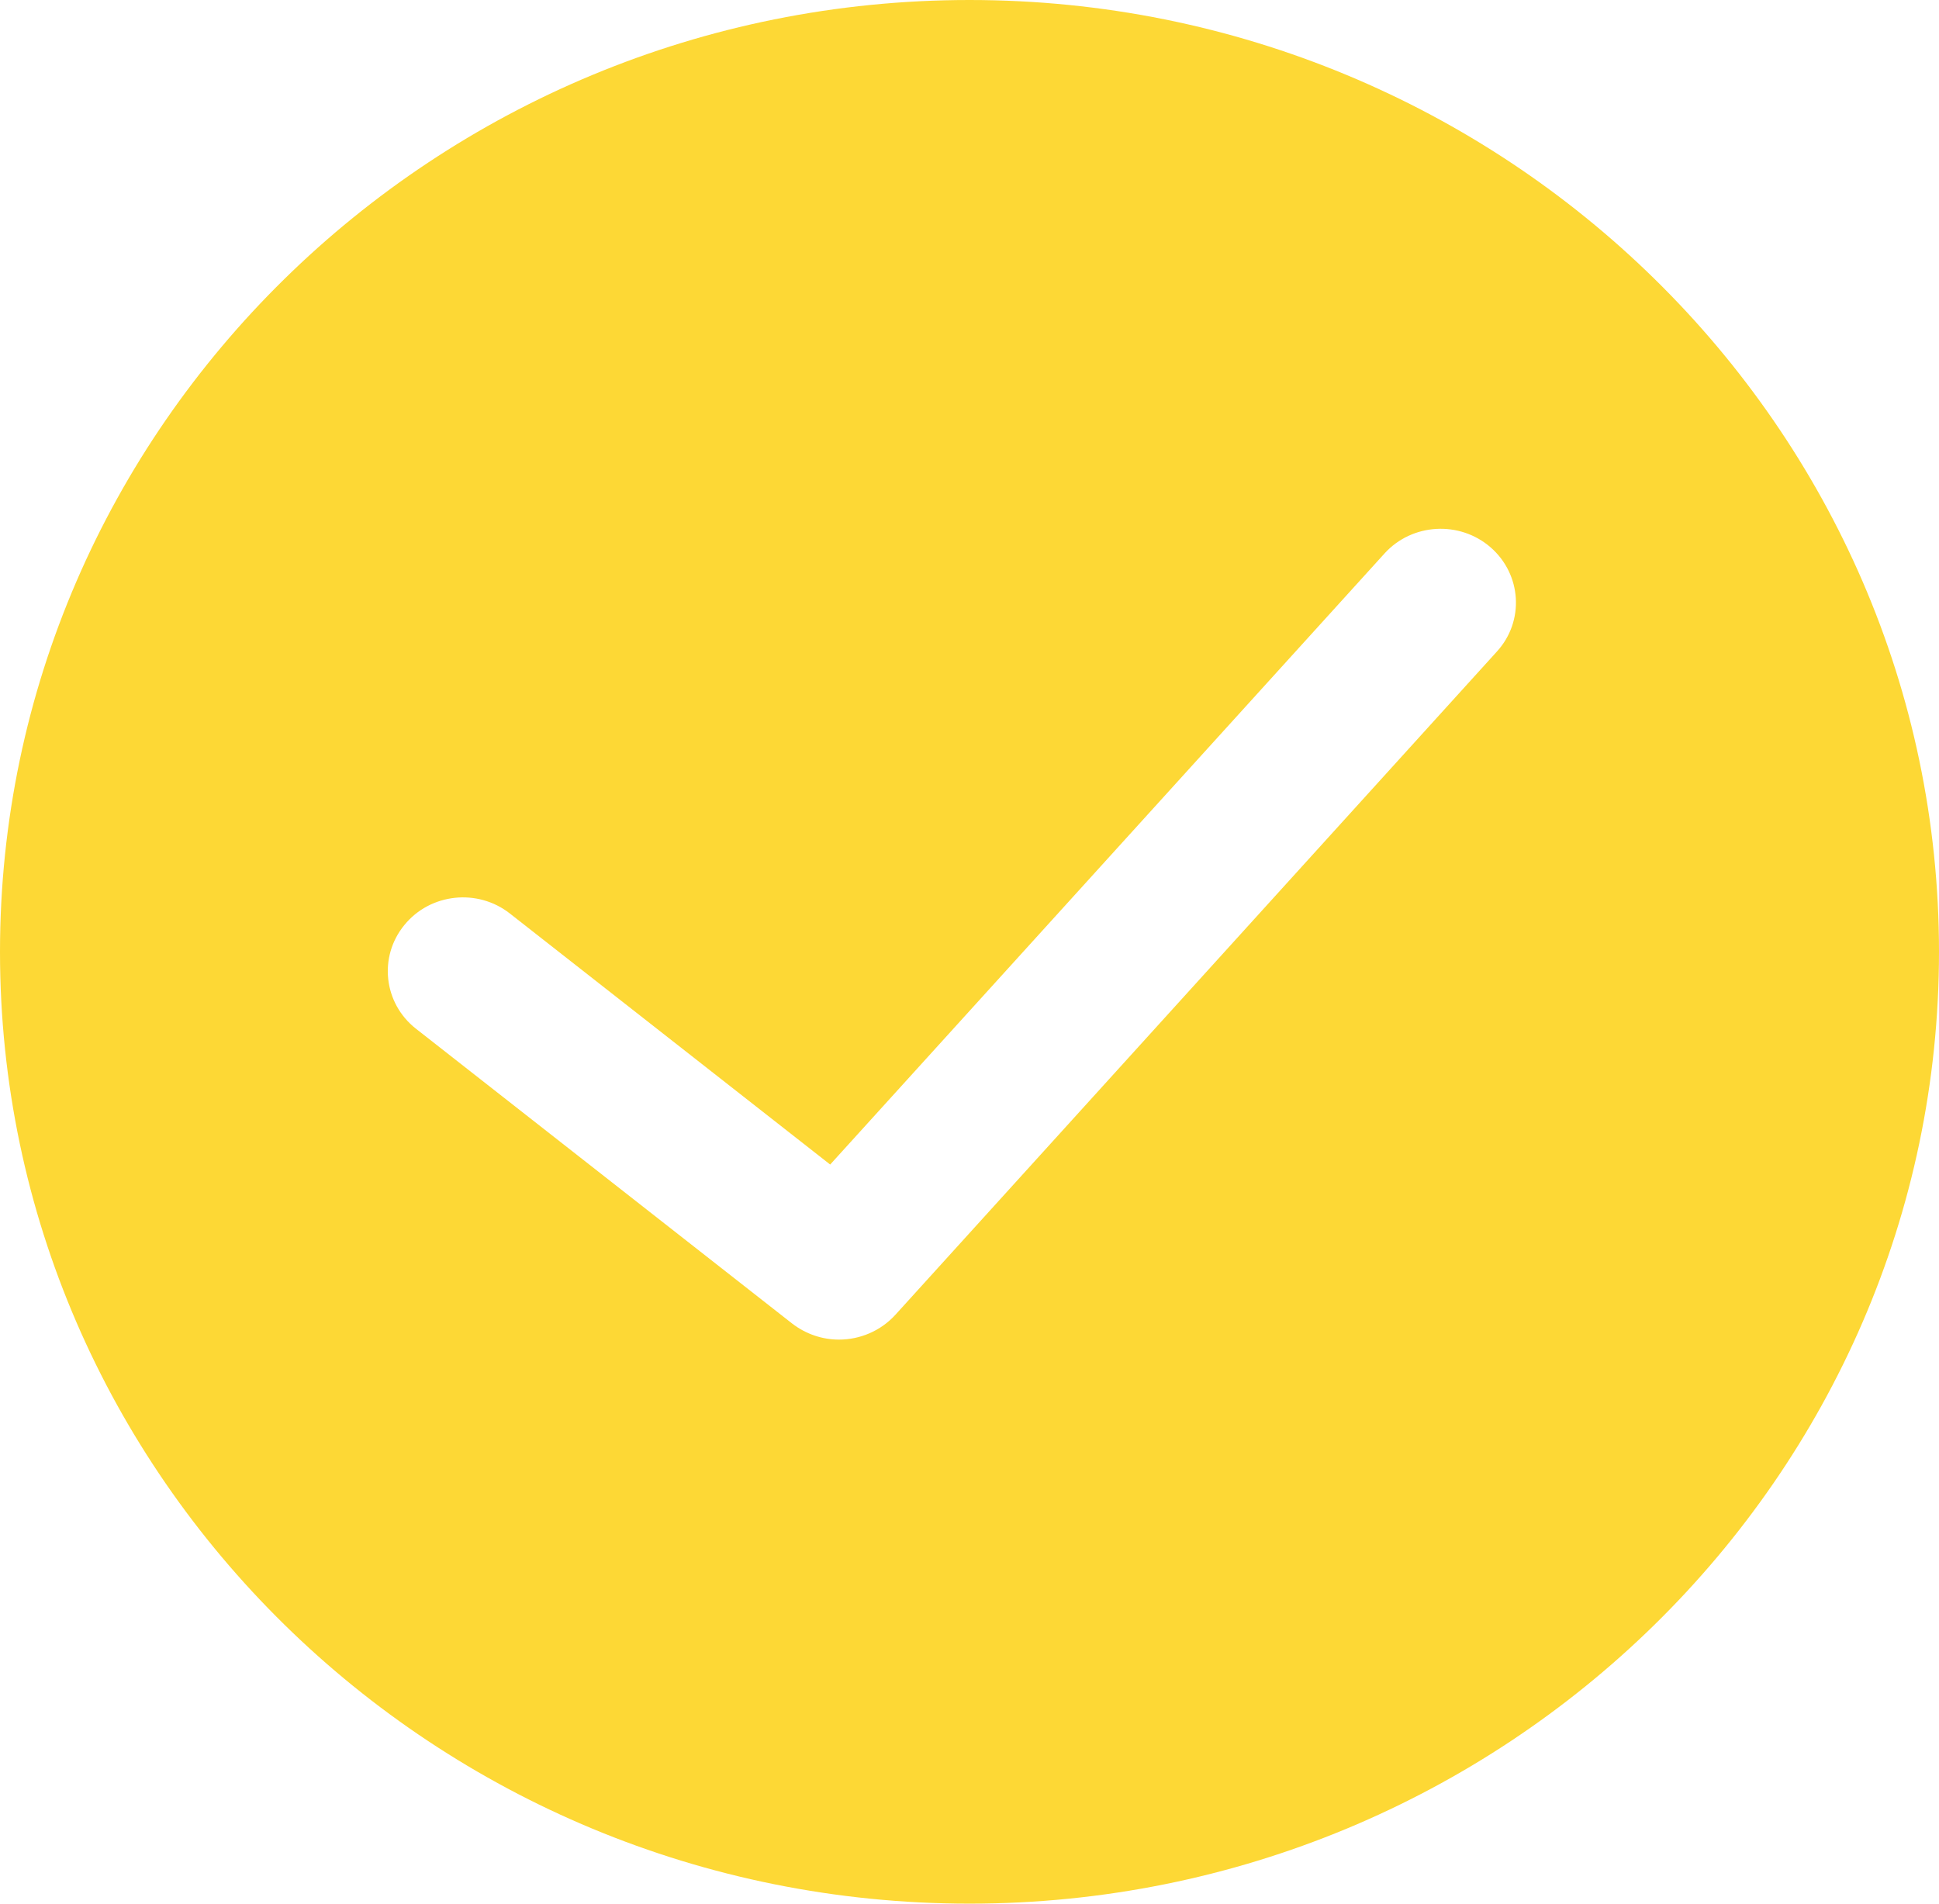 <svg width="55" height="54" viewBox="0 0 55 54" fill="none" xmlns="http://www.w3.org/2000/svg">
<path id="success" fill-rule="evenodd" clip-rule="evenodd" d="M27.5 0C12.337 0 0 12.113 0 27C0 41.887 12.337 54 27.5 54C42.663 54 55 41.887 55 27C55 12.113 42.663 0 27.5 0ZM42.46 18.482L25.398 37.296C24.975 37.76 24.387 38 23.797 38C23.329 38 22.86 37.847 22.464 37.54L11.797 29.18C10.881 28.46 10.731 27.143 11.469 26.241C12.204 25.337 13.548 25.194 14.464 25.914L23.548 33.034L39.272 15.7C40.054 14.838 41.403 14.762 42.283 15.528C43.163 16.297 43.246 17.62 42.46 18.482Z" fill="#FDD835"/>
</svg>
